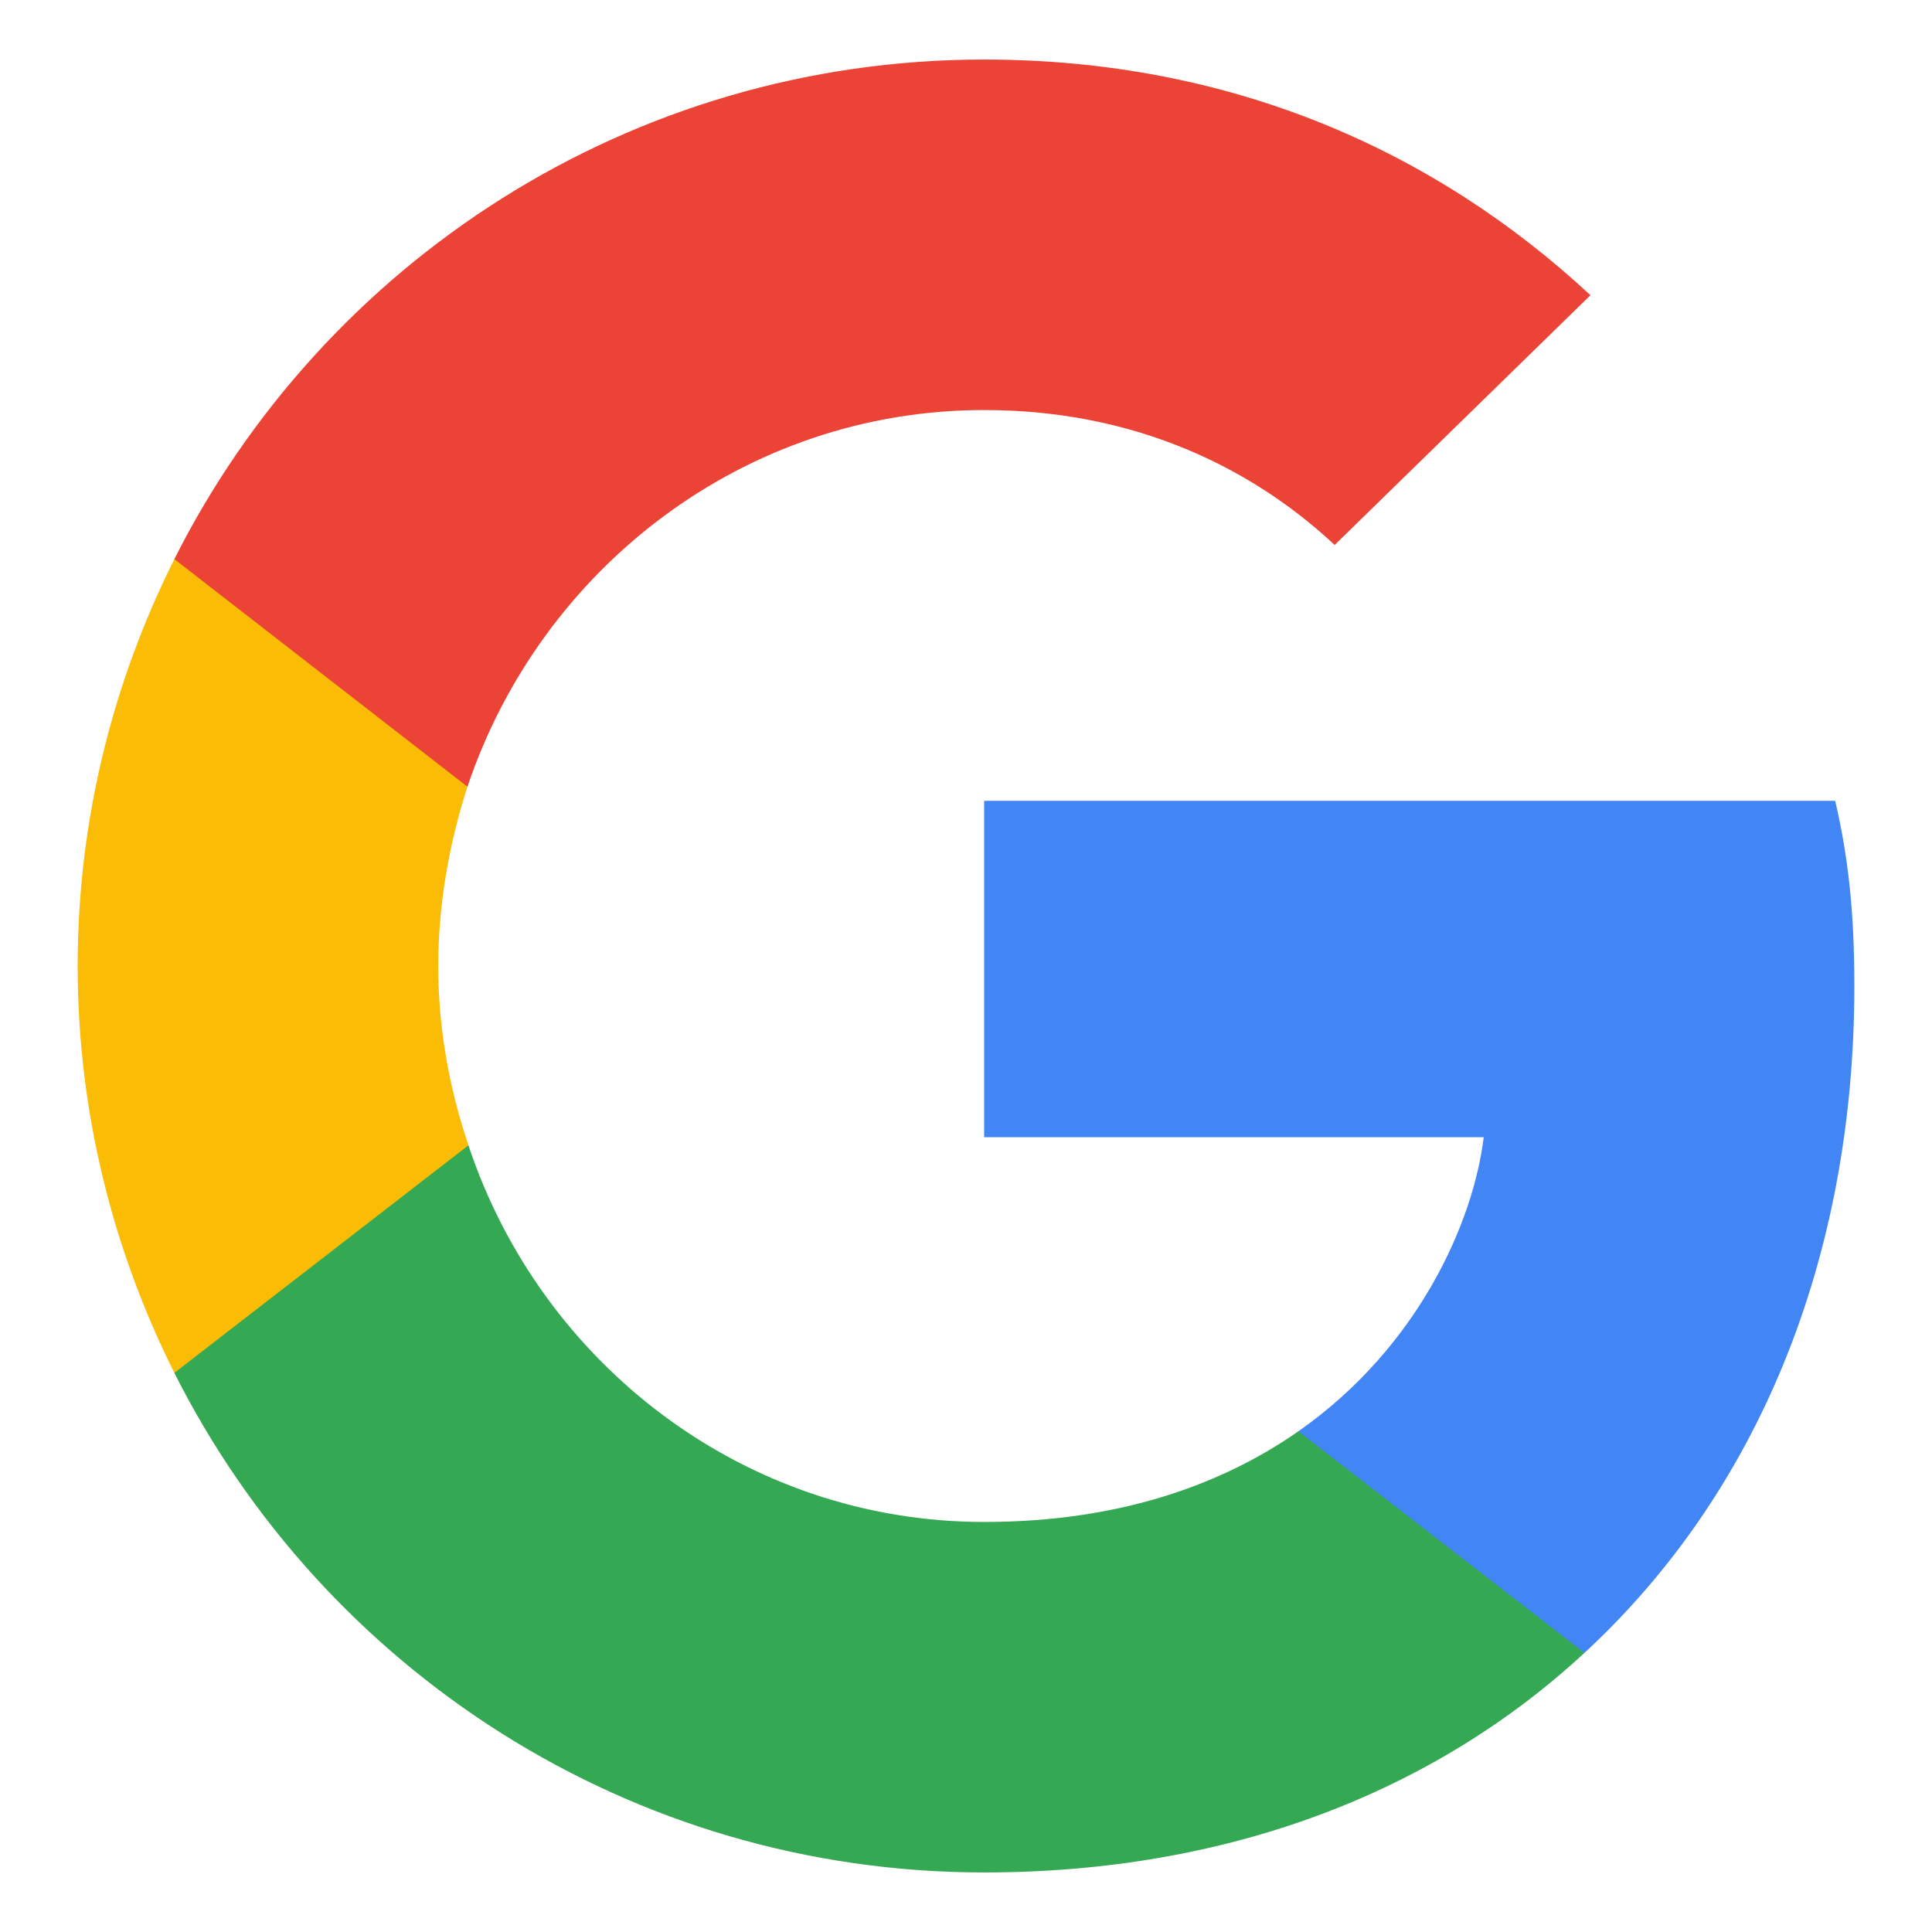 <svg width="56" height="56" viewBox="0 0 56 56" fill="none" xmlns="http://www.w3.org/2000/svg">
<path d="M53.749 28.584C53.749 26.424 53.574 24.847 53.194 23.212H28.526V32.963H43.006C42.714 35.386 41.137 39.035 37.634 41.487L37.585 41.814L45.385 47.856L45.925 47.91C50.888 43.327 53.749 36.583 53.749 28.584Z" fill="#4285F4"/>
<path d="M28.526 54.274C35.619 54.274 41.575 51.939 45.925 47.91L37.634 41.487C35.415 43.035 32.437 44.115 28.526 44.115C21.577 44.115 15.68 39.532 13.578 33.197L13.27 33.223L5.16 39.499L5.054 39.794C9.374 48.377 18.249 54.274 28.526 54.274Z" fill="#34A853"/>
<path d="M13.579 33.197C13.024 31.562 12.703 29.81 12.703 28C12.703 26.19 13.024 24.438 13.549 22.803L13.535 22.455L5.323 16.078L5.054 16.206C3.273 19.767 2.251 23.767 2.251 28C2.251 32.233 3.273 36.233 5.054 39.794L13.579 33.197Z" fill="#FBBC05"/>
<path d="M28.526 11.885C33.459 11.885 36.787 14.016 38.685 15.797L46.1 8.557C41.546 4.324 35.619 1.726 28.526 1.726C18.249 1.726 9.374 7.623 5.054 16.206L13.549 22.803C15.68 16.468 21.577 11.885 28.526 11.885Z" fill="#EB4335"/>
</svg>
